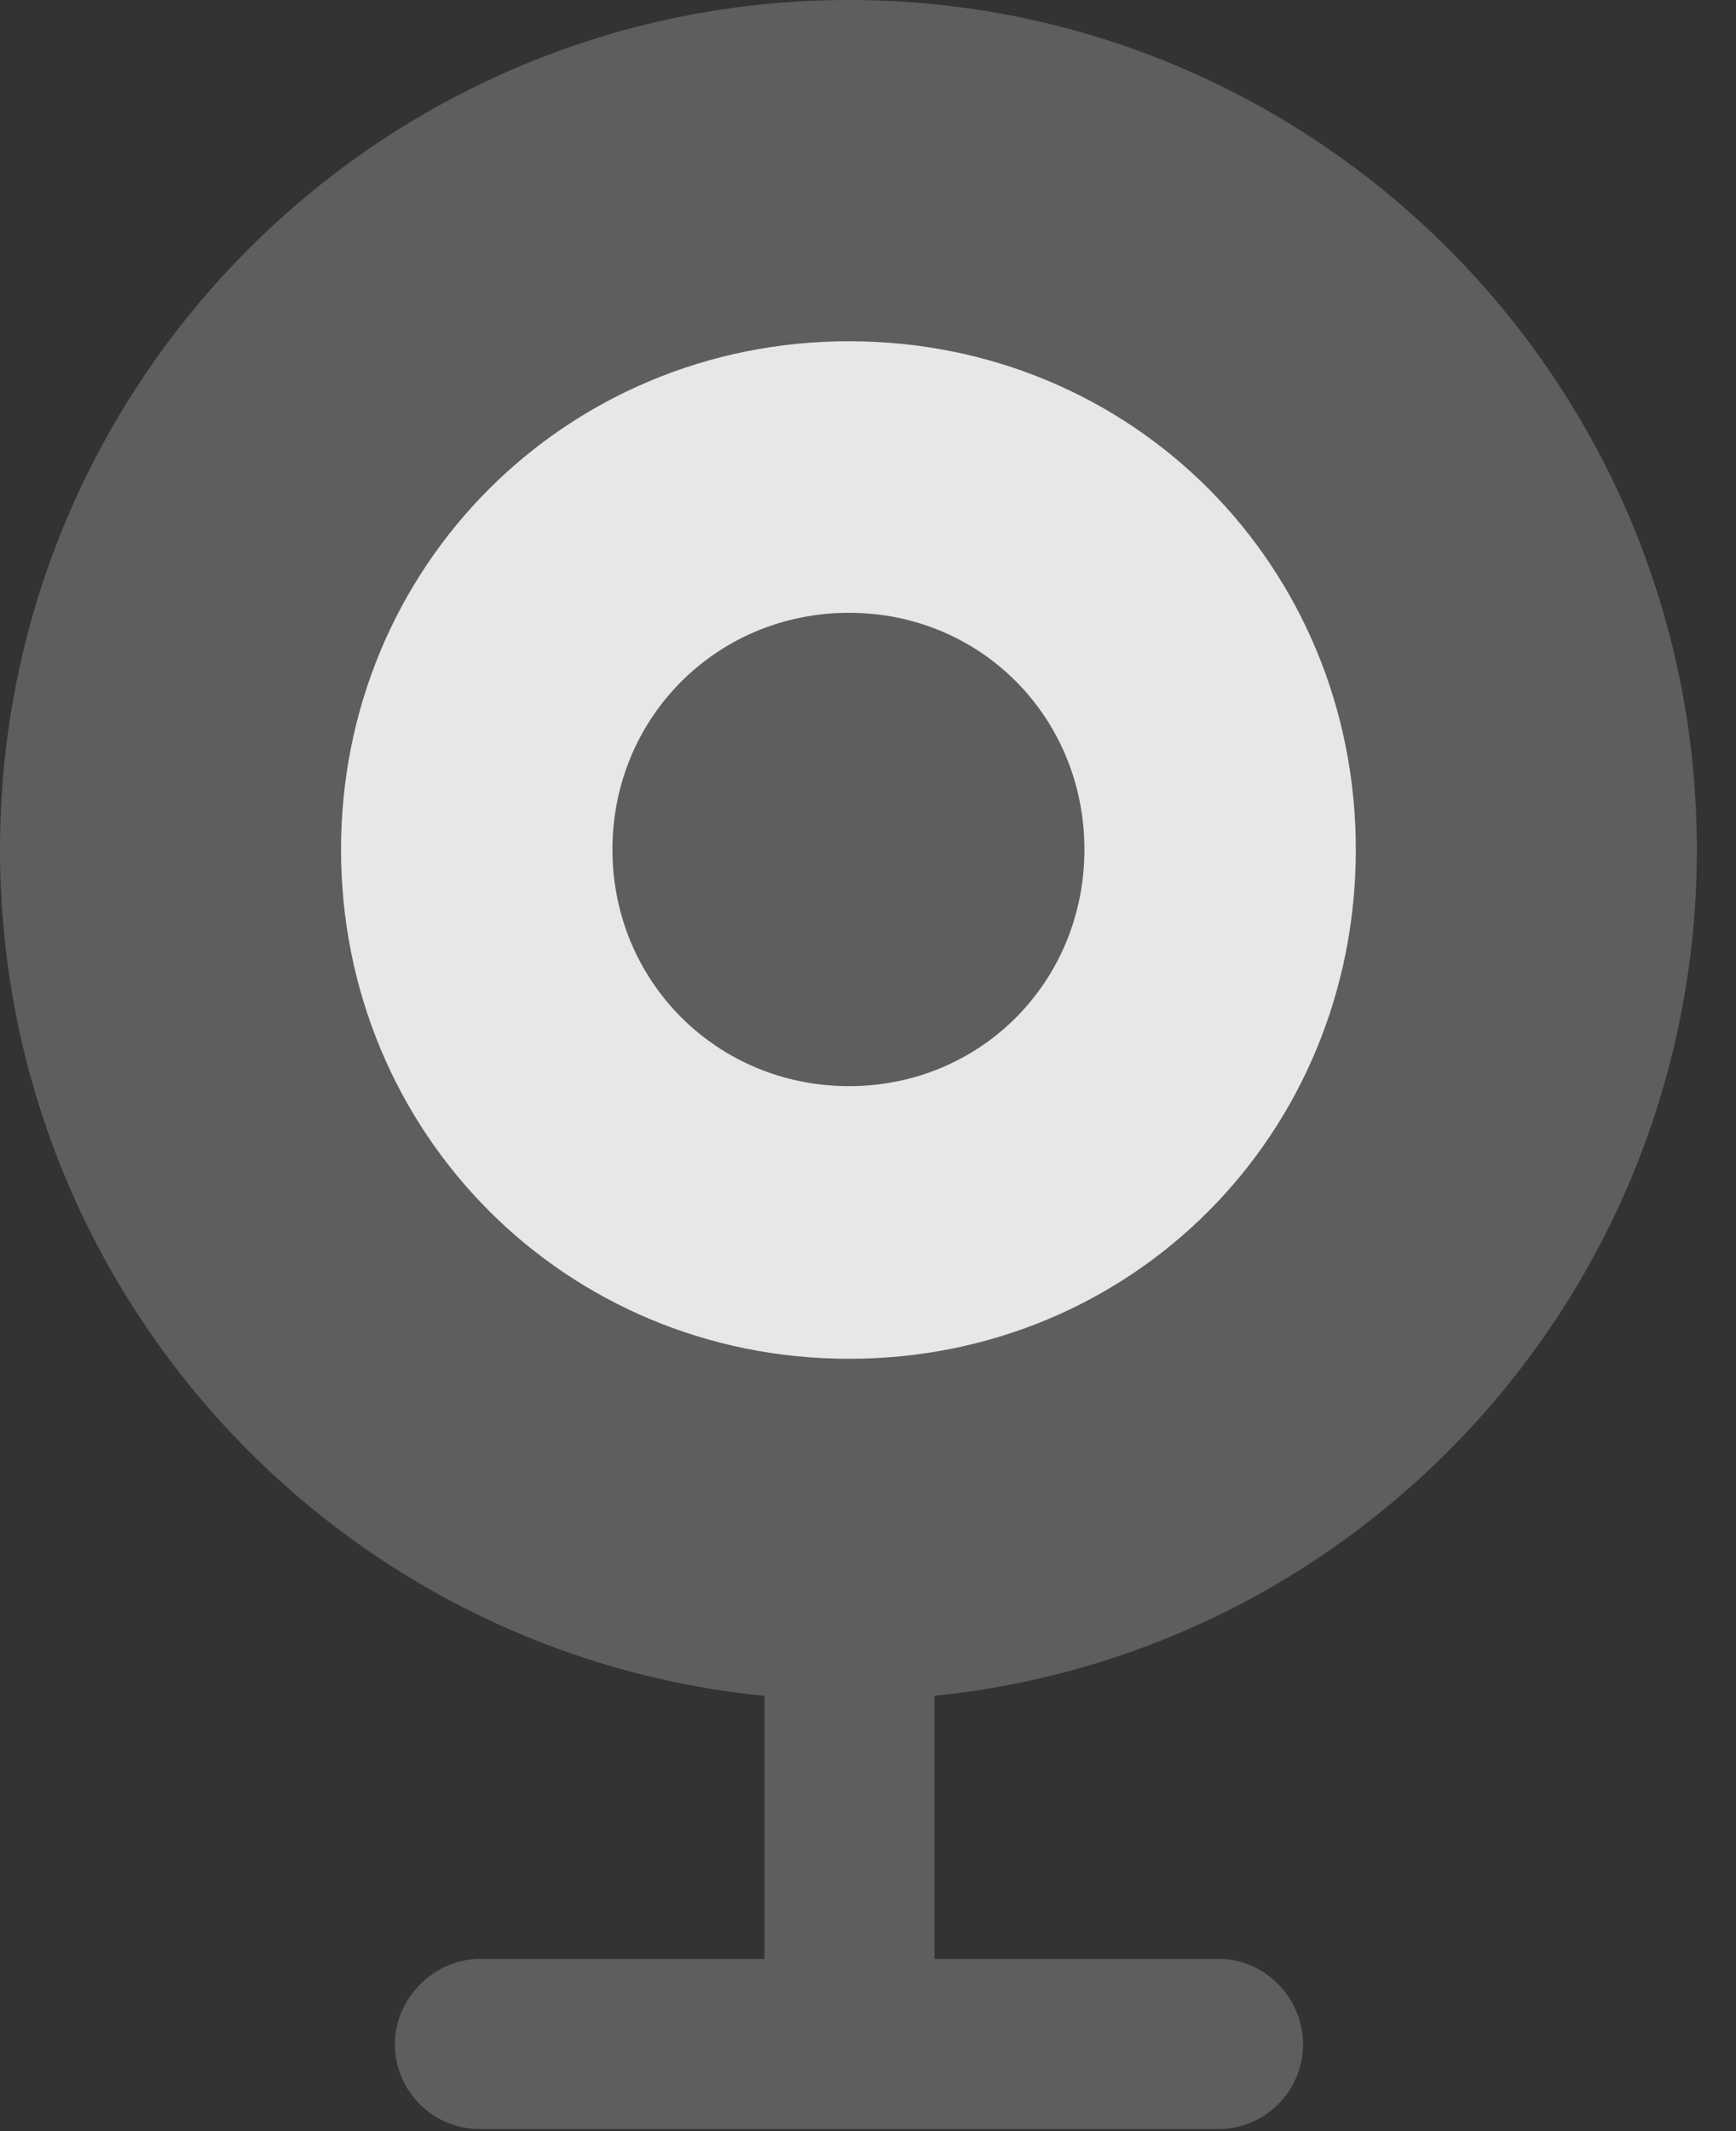 <?xml version="1.0" encoding="UTF-8"?>
<!--Generator: Apple Native CoreSVG 326-->
<!DOCTYPE svg
PUBLIC "-//W3C//DTD SVG 1.1//EN"
       "http://www.w3.org/Graphics/SVG/1.1/DTD/svg11.dtd">
<svg version="1.1" xmlns="http://www.w3.org/2000/svg" xmlns:xlink="http://www.w3.org/1999/xlink" viewBox="0 0 16.055 19.697">
 <rect x="0" y="0" width="16.055" height="19.697" fill="#333333" stroke="none"/>
 <g>
  <rect height="19.697" opacity="0" width="16.055" x="0" y="0"/>
  <path d="M7.852 15.713C12.178 15.713 15.693 12.197 15.693 7.852C15.693 3.516 12.178 0 7.852 0C3.516 0 0 3.516 0 7.852C0 12.197 3.516 15.713 7.852 15.713ZM7.07 18.896L8.643 18.896L8.643 14.99L7.07 14.99ZM4.434 19.678L11.27 19.678C11.699 19.678 12.051 19.326 12.051 18.896C12.051 18.467 11.699 18.105 11.27 18.105L4.443 18.105C4.014 18.105 3.652 18.467 3.652 18.896C3.652 19.326 4.004 19.678 4.434 19.678Z" fill="white" fill-opacity="0.212"/>
  <path d="M7.852 12.559C5.234 12.559 3.154 10.479 3.154 7.852C3.154 5.234 5.234 3.154 7.852 3.154C10.479 3.154 12.539 5.234 12.539 7.852C12.539 10.479 10.479 12.559 7.852 12.559ZM7.852 10.039C9.072 10.039 10.029 9.072 10.029 7.852C10.029 6.631 9.072 5.664 7.852 5.664C6.631 5.664 5.664 6.631 5.664 7.852C5.664 9.072 6.631 10.039 7.852 10.039Z" fill="white" fill-opacity="0.85"/>
 </g>
</svg>
